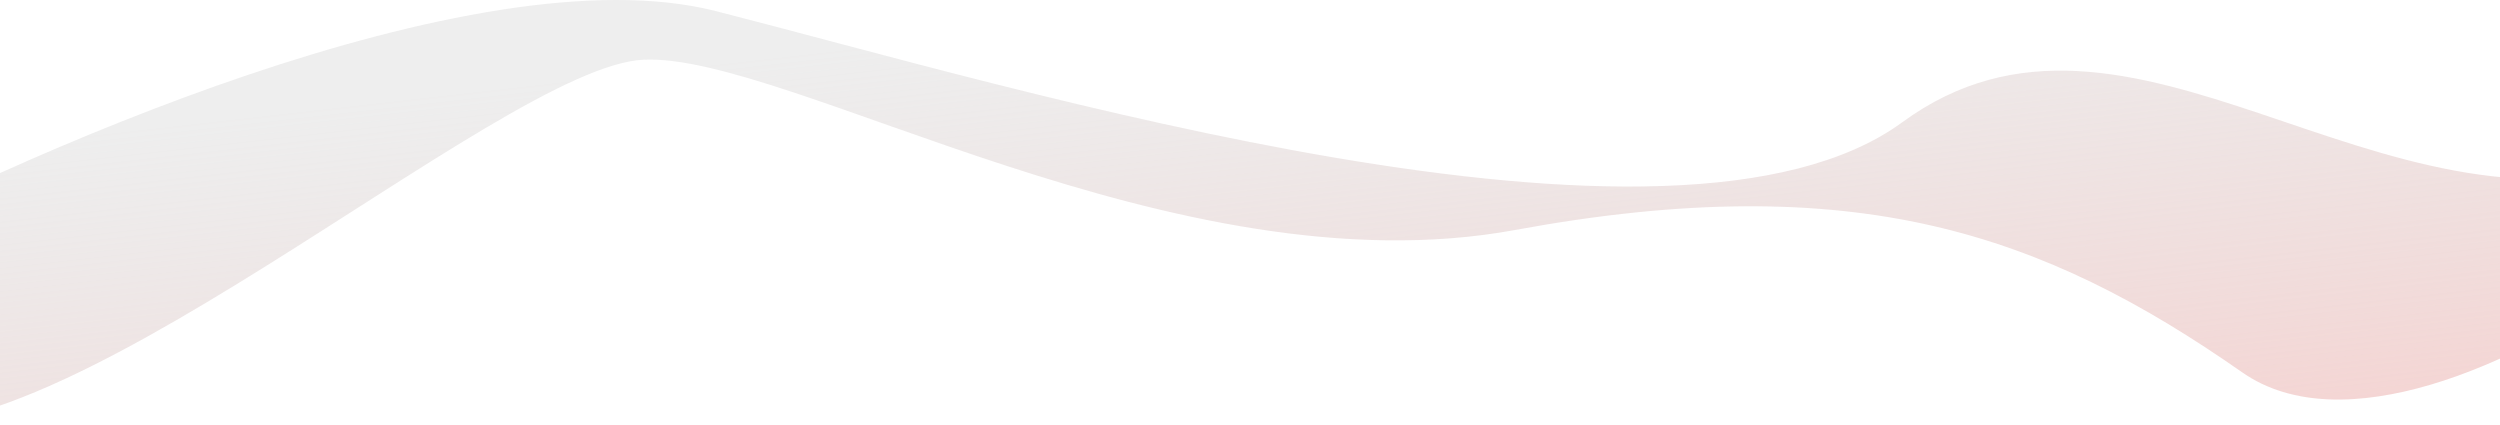 <svg width="1440" height="245" viewBox="0 0 1440 245" fill="none" xmlns="http://www.w3.org/2000/svg">
<path d="M412.258 6.376C273.901 -28.848 5.937 90.433 -110.749 154.477C-137.143 169.82 -168.676 208.513 -83.661 240.535C22.607 280.562 287.236 38.398 370.584 34.395C453.932 30.393 676.887 168.486 872.754 132.462C1068.62 96.438 1176.97 134.463 1291.58 214.518C1406.18 294.572 1691.65 38.398 1531.2 92.435C1370.76 146.471 1226.98 -25.645 1095.71 70.42C964.437 166.485 585.204 50.406 412.258 6.376Z" fill="url(#paint0_linear_16_12870)"/>
<defs>
<linearGradient id="paint0_linear_16_12870" x1="720" y1="-1.09707e-05" x2="772.552" y2="463.18" gradientUnits="userSpaceOnUse">
<stop stop-color="#D9D9D9" stop-opacity="0.45"/>
<stop offset="1" stop-color="#FFC4C1"/>
</linearGradient>
</defs>
</svg>
